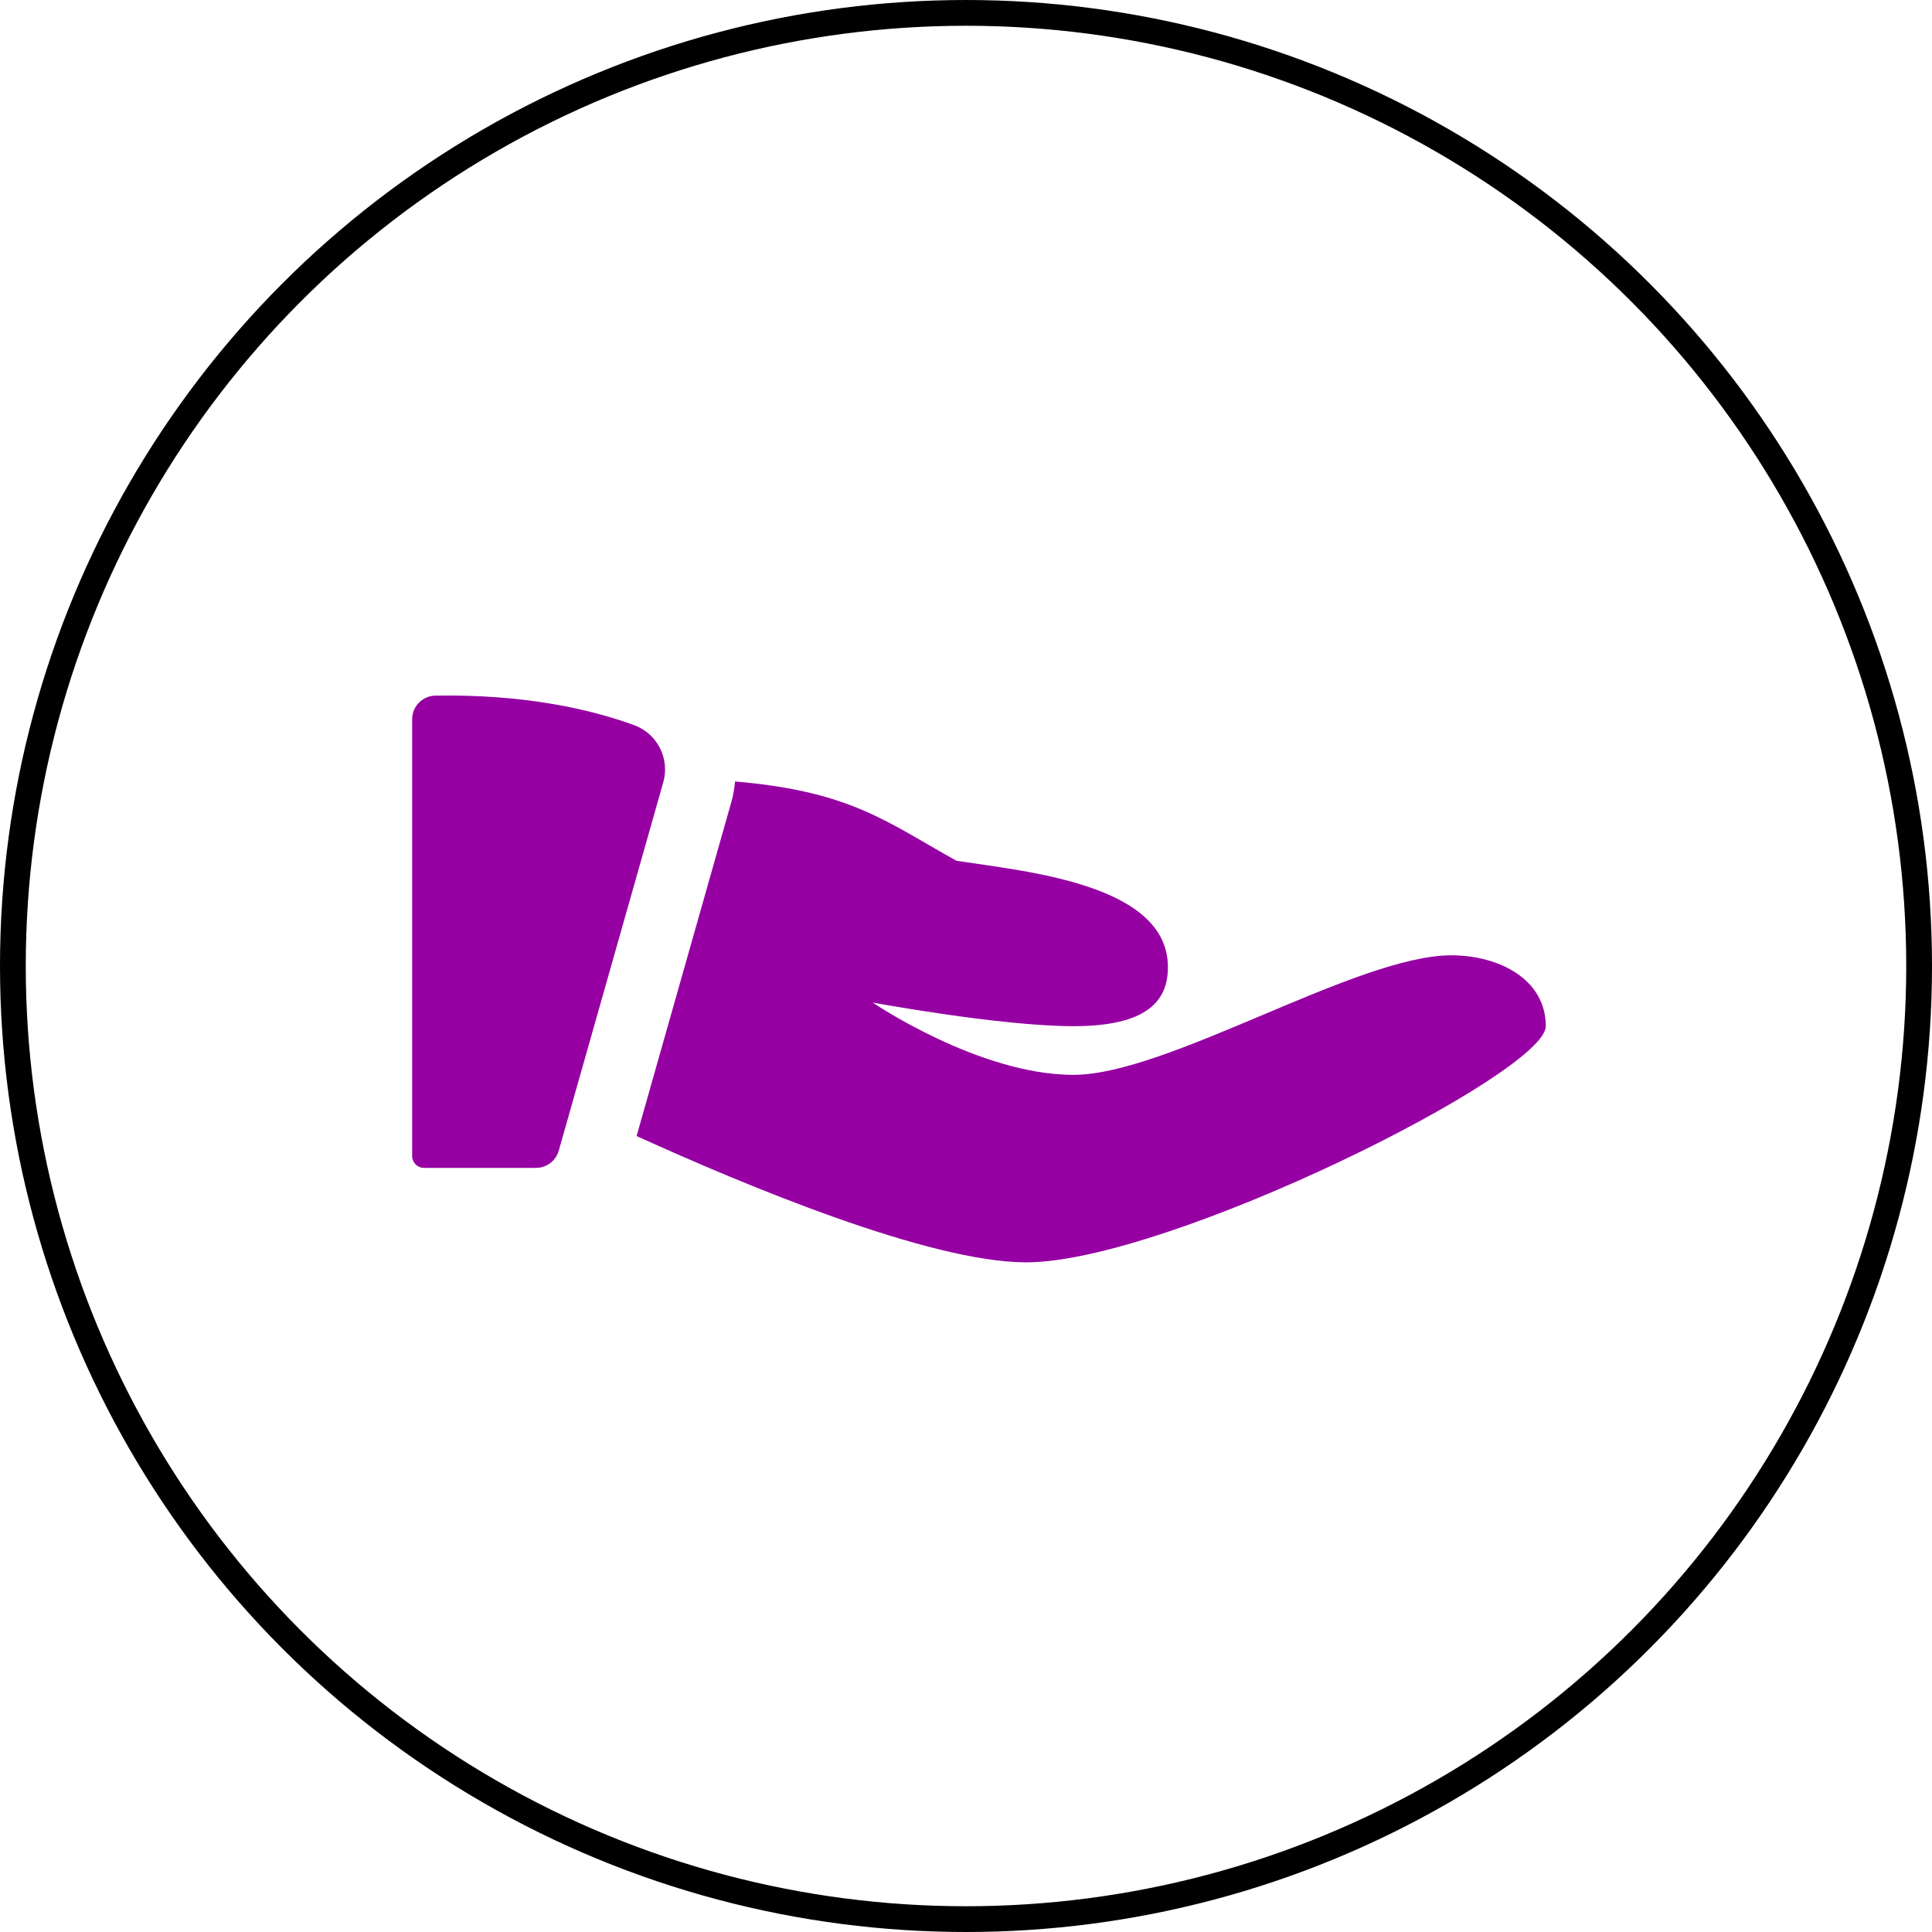 <svg width="75" height="75" viewBox="0 0 75 75" fill="none" xmlns="http://www.w3.org/2000/svg">
<circle cx="37.5" cy="37.5" r="37" stroke="black"/>
<path d="M16.9 27.004C16.402 27.013 16 27.42 16 27.921V44.878C16 45.131 16.205 45.337 16.458 45.337H20.808C21.218 45.337 21.578 45.065 21.69 44.671L25.747 30.372C26.01 29.448 25.515 28.476 24.611 28.148C22.949 27.543 20.401 26.945 16.9 27.004Z" fill="#9600A3"/>
<path d="M56.34 37.085C52.672 37.085 45.338 41.726 41.671 41.726C38.004 41.726 33.878 38.919 33.878 38.919C33.878 38.919 38.818 39.836 41.671 39.836C44.524 39.836 45.338 38.862 45.338 37.544C45.338 34.335 39.888 33.836 37.131 33.416C34.424 31.909 33.018 30.717 28.535 30.337C28.509 30.6 28.469 30.86 28.395 31.119L24.712 44.101C28.883 45.998 36.067 49.004 39.837 49.004C45.338 49.004 60.007 41.669 60.007 39.836C60.007 38.002 58.173 37.085 56.34 37.085Z" fill="#9600A3"/>
</svg>
